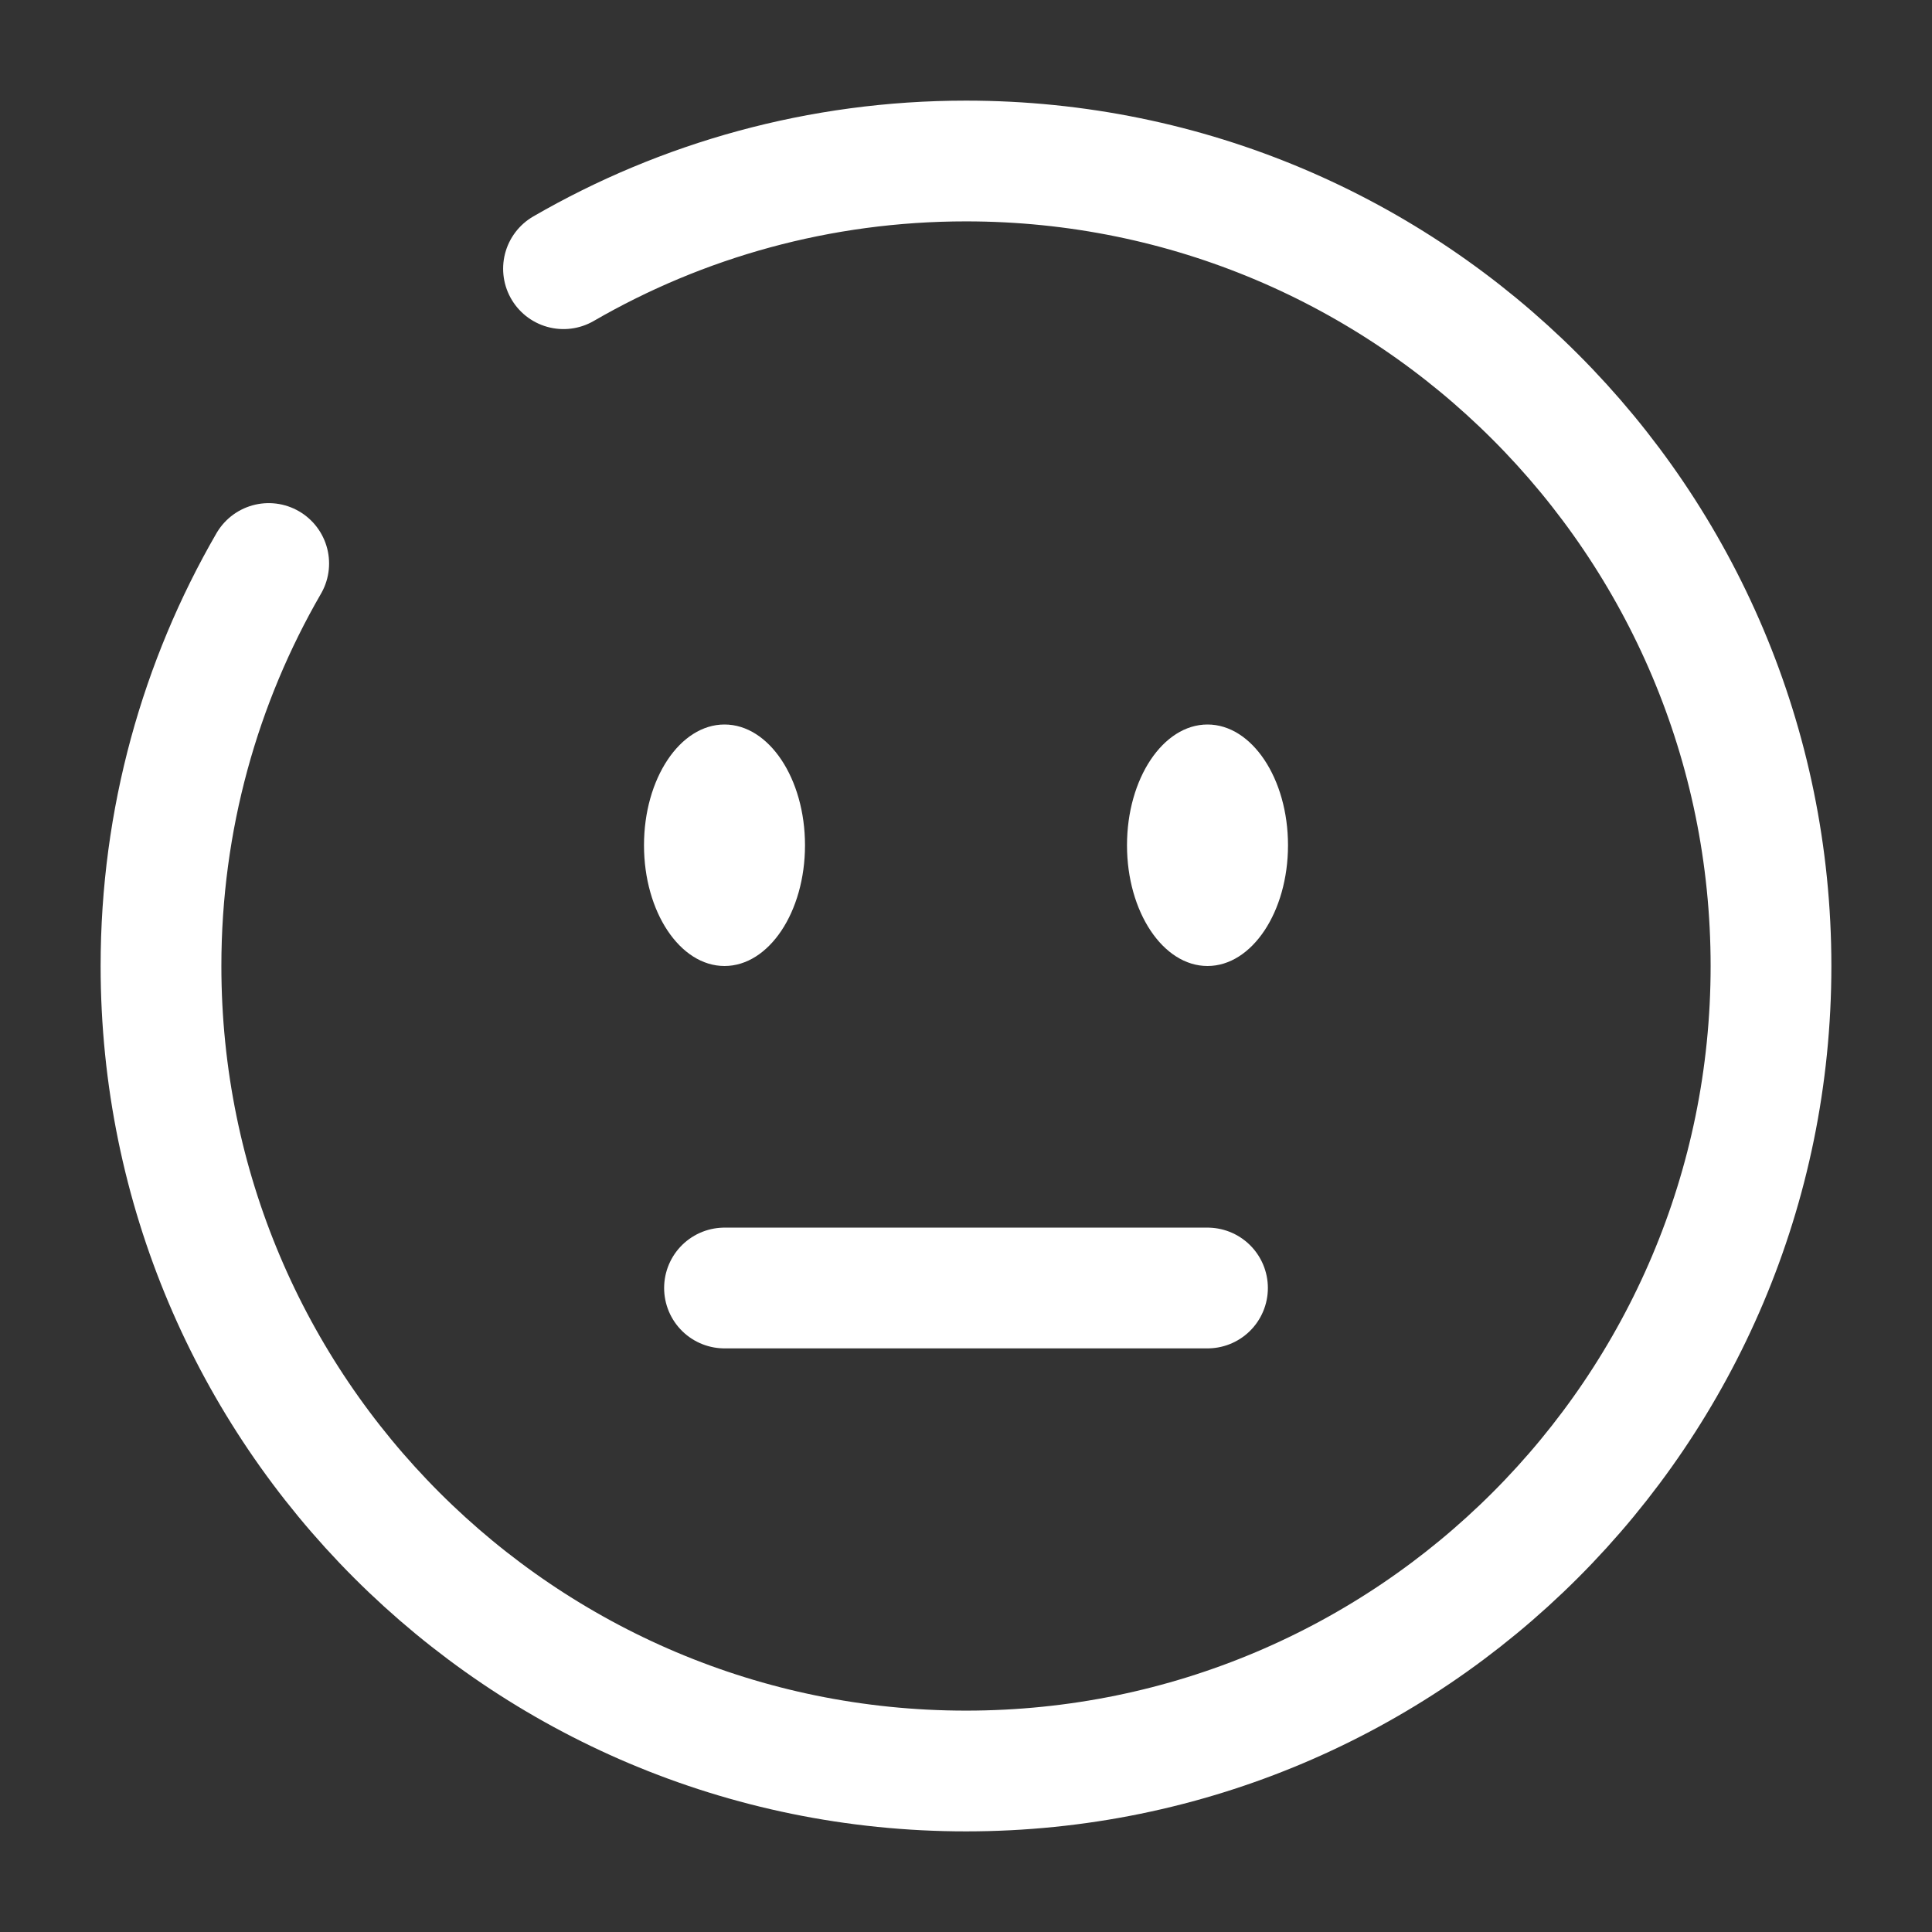 <?xml version="1.0" encoding="utf-8"?><!-- Uploaded to: SVG Repo, www.svgrepo.com, Generator: SVG Repo Mixer Tools -->
<svg width="800px" height="800px" viewBox="0 0 24 24" fill="none" xmlns="http://www.w3.org/2000/svg">
    <rect x="0" y="0" width="24" height="24" fill="#333333" stroke="none"/>
    <path d="M9 16C10 16 10.885 16 12 16C13.115 16 14 16 15 16" stroke="#fff" stroke-width="1.5"
          stroke-linecap="round"/>
    <path d="M16 10.5C16 11.328 15.552 12 15 12C14.448 12 14 11.328 14 10.5C14 9.672 14.448 9 15 9C15.552 9 16 9.672 16 10.5Z"
          fill="#fff"/>
    <ellipse cx="9" cy="10.5" rx="1" ry="1.5" fill="#fff"/>
    <path d="M7 3.338C8.471 2.487 10.179 2 12 2C17.523 2 22 6.477 22 12C22 17.523 17.523 22 12 22C6.477 22 2 17.523 2 12C2 10.179 2.487 8.471 3.338 7"
          stroke="#fff" stroke-width="1.5" stroke-linecap="round"/>
</svg>